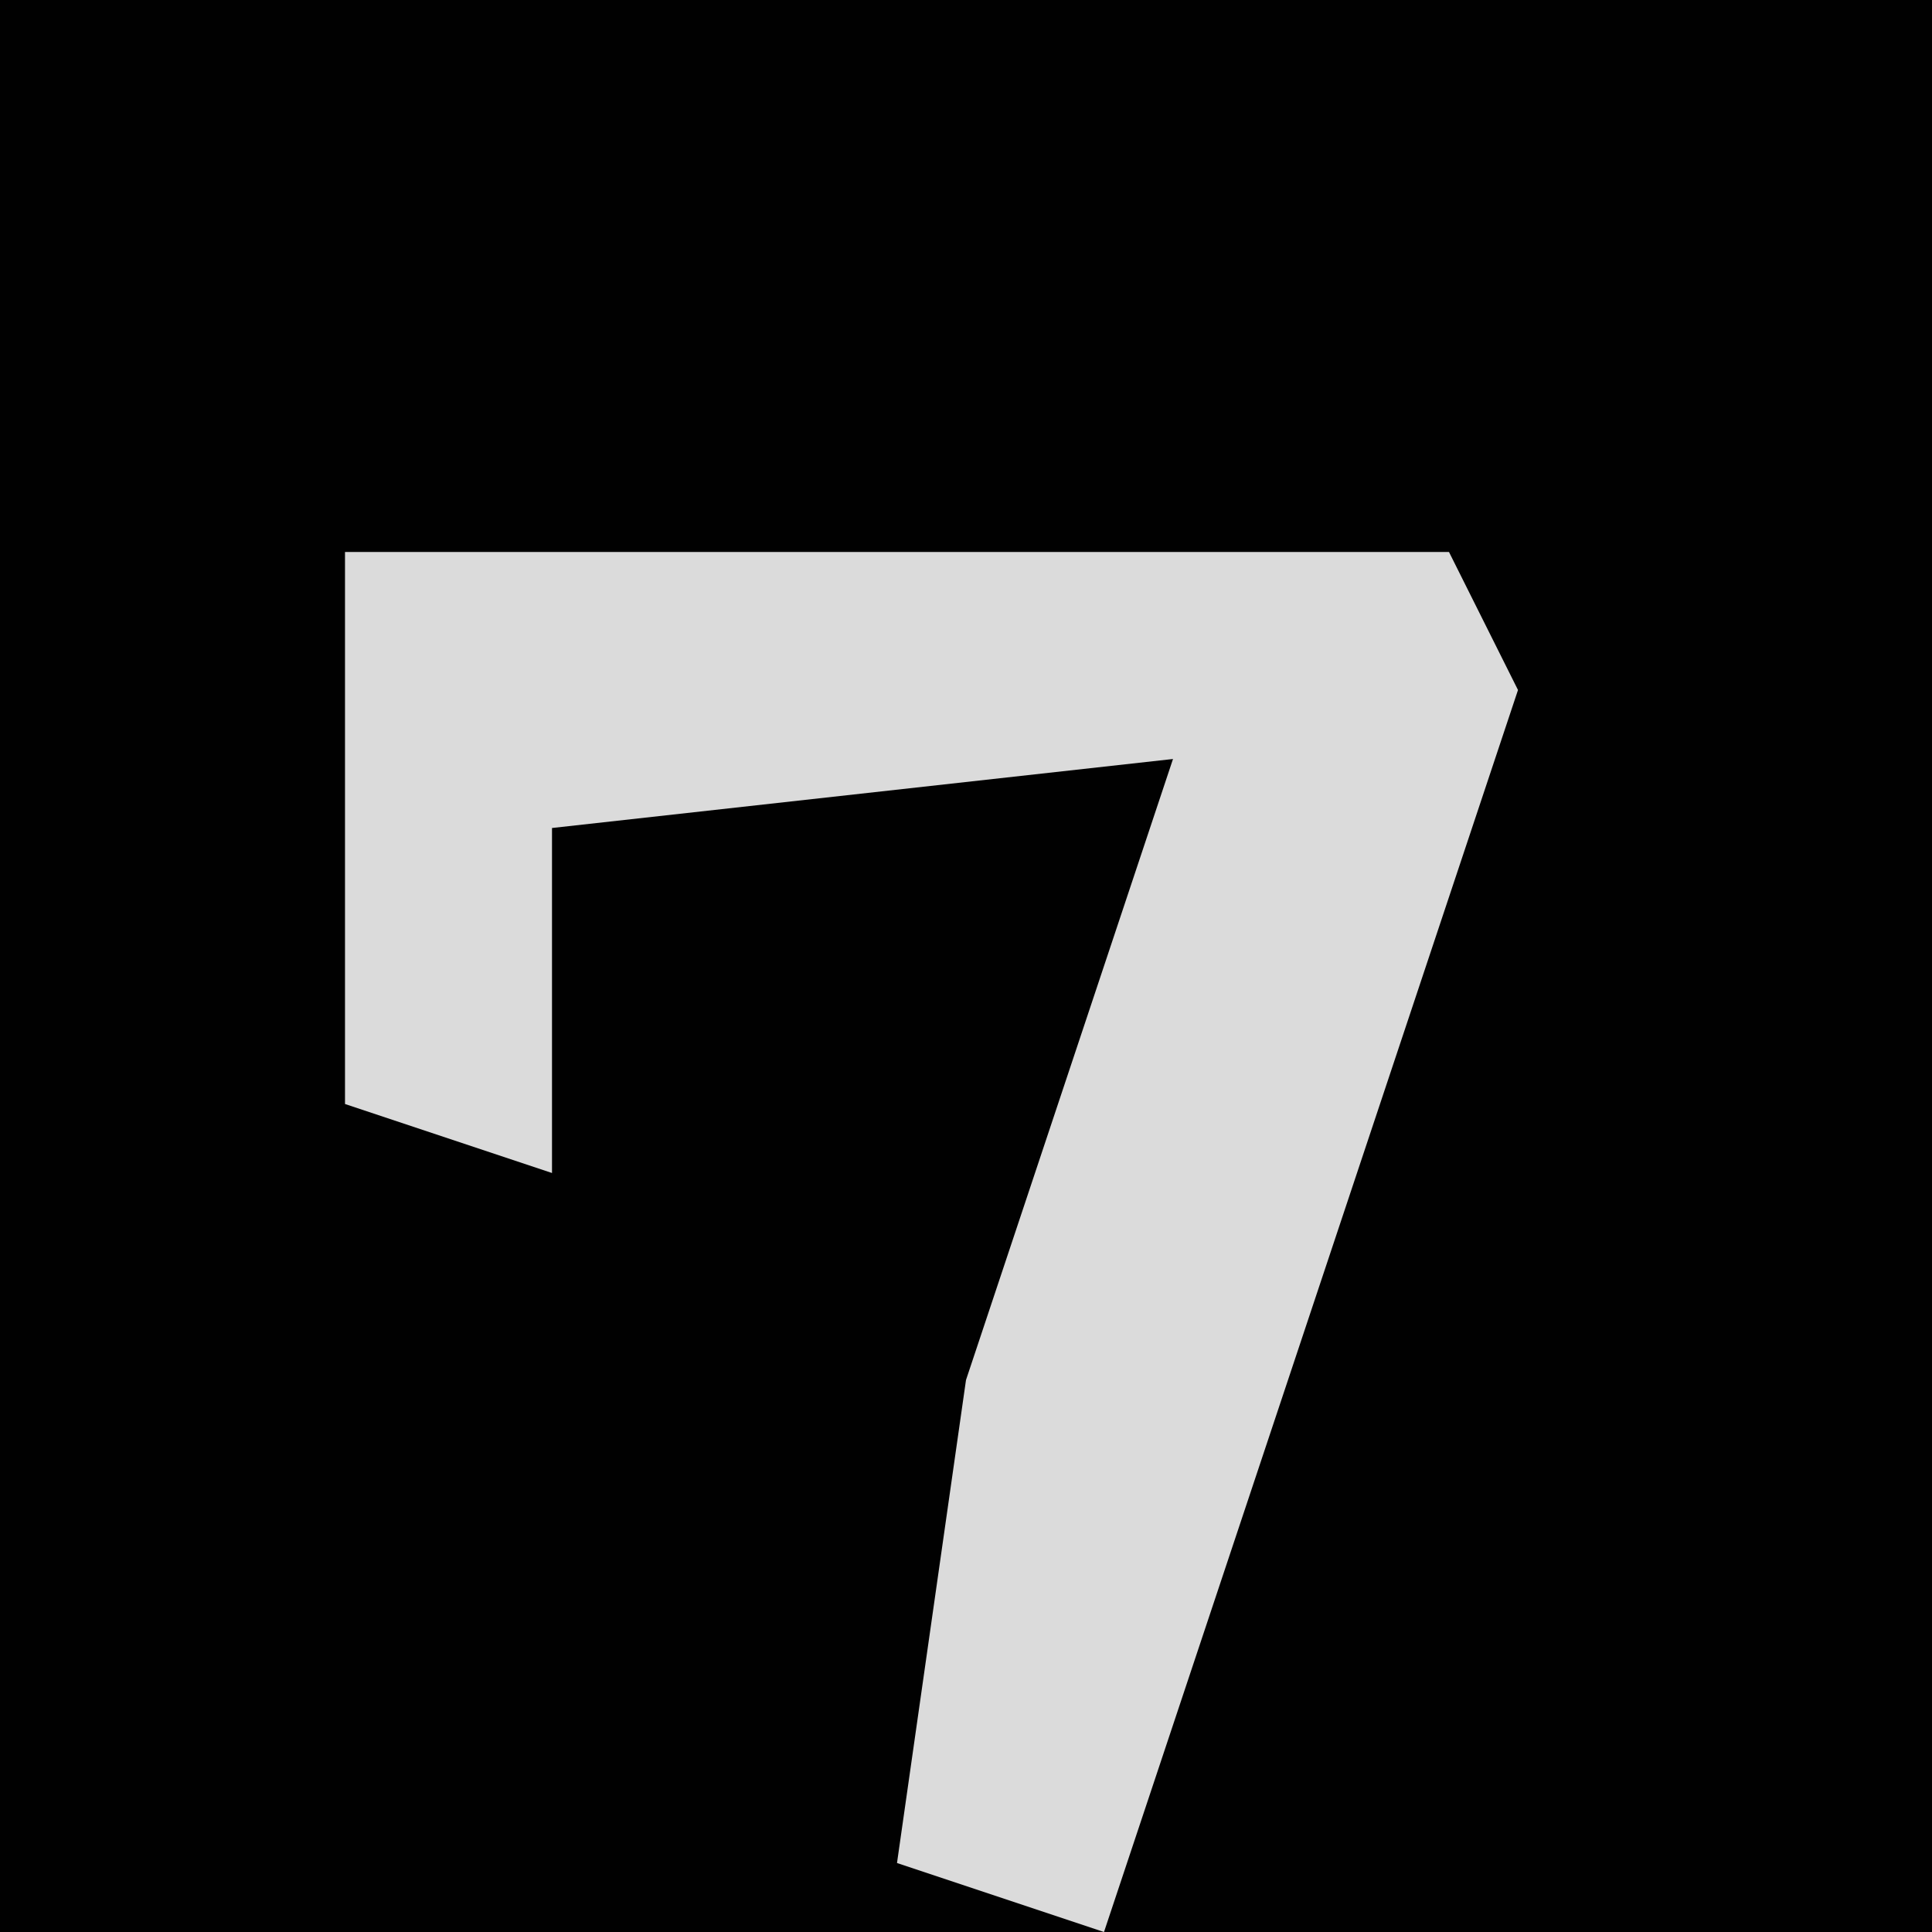 <?xml version="1.0" encoding="UTF-8"?>
<svg version="1.1" xmlns="http://www.w3.org/2000/svg" width="28" height="28">
<path d="M0,0 L28,0 L28,28 L0,28 Z " fill="#010101" transform="translate(0,0)"/>
<path d="M0,0 L16,0 L17,2 L14,11 L11,20 L8,19 L9,12 L12,3 L3,4 L3,9 L0,8 Z " fill="#DBDBDB" transform="translate(5,8)"/>
</svg>
